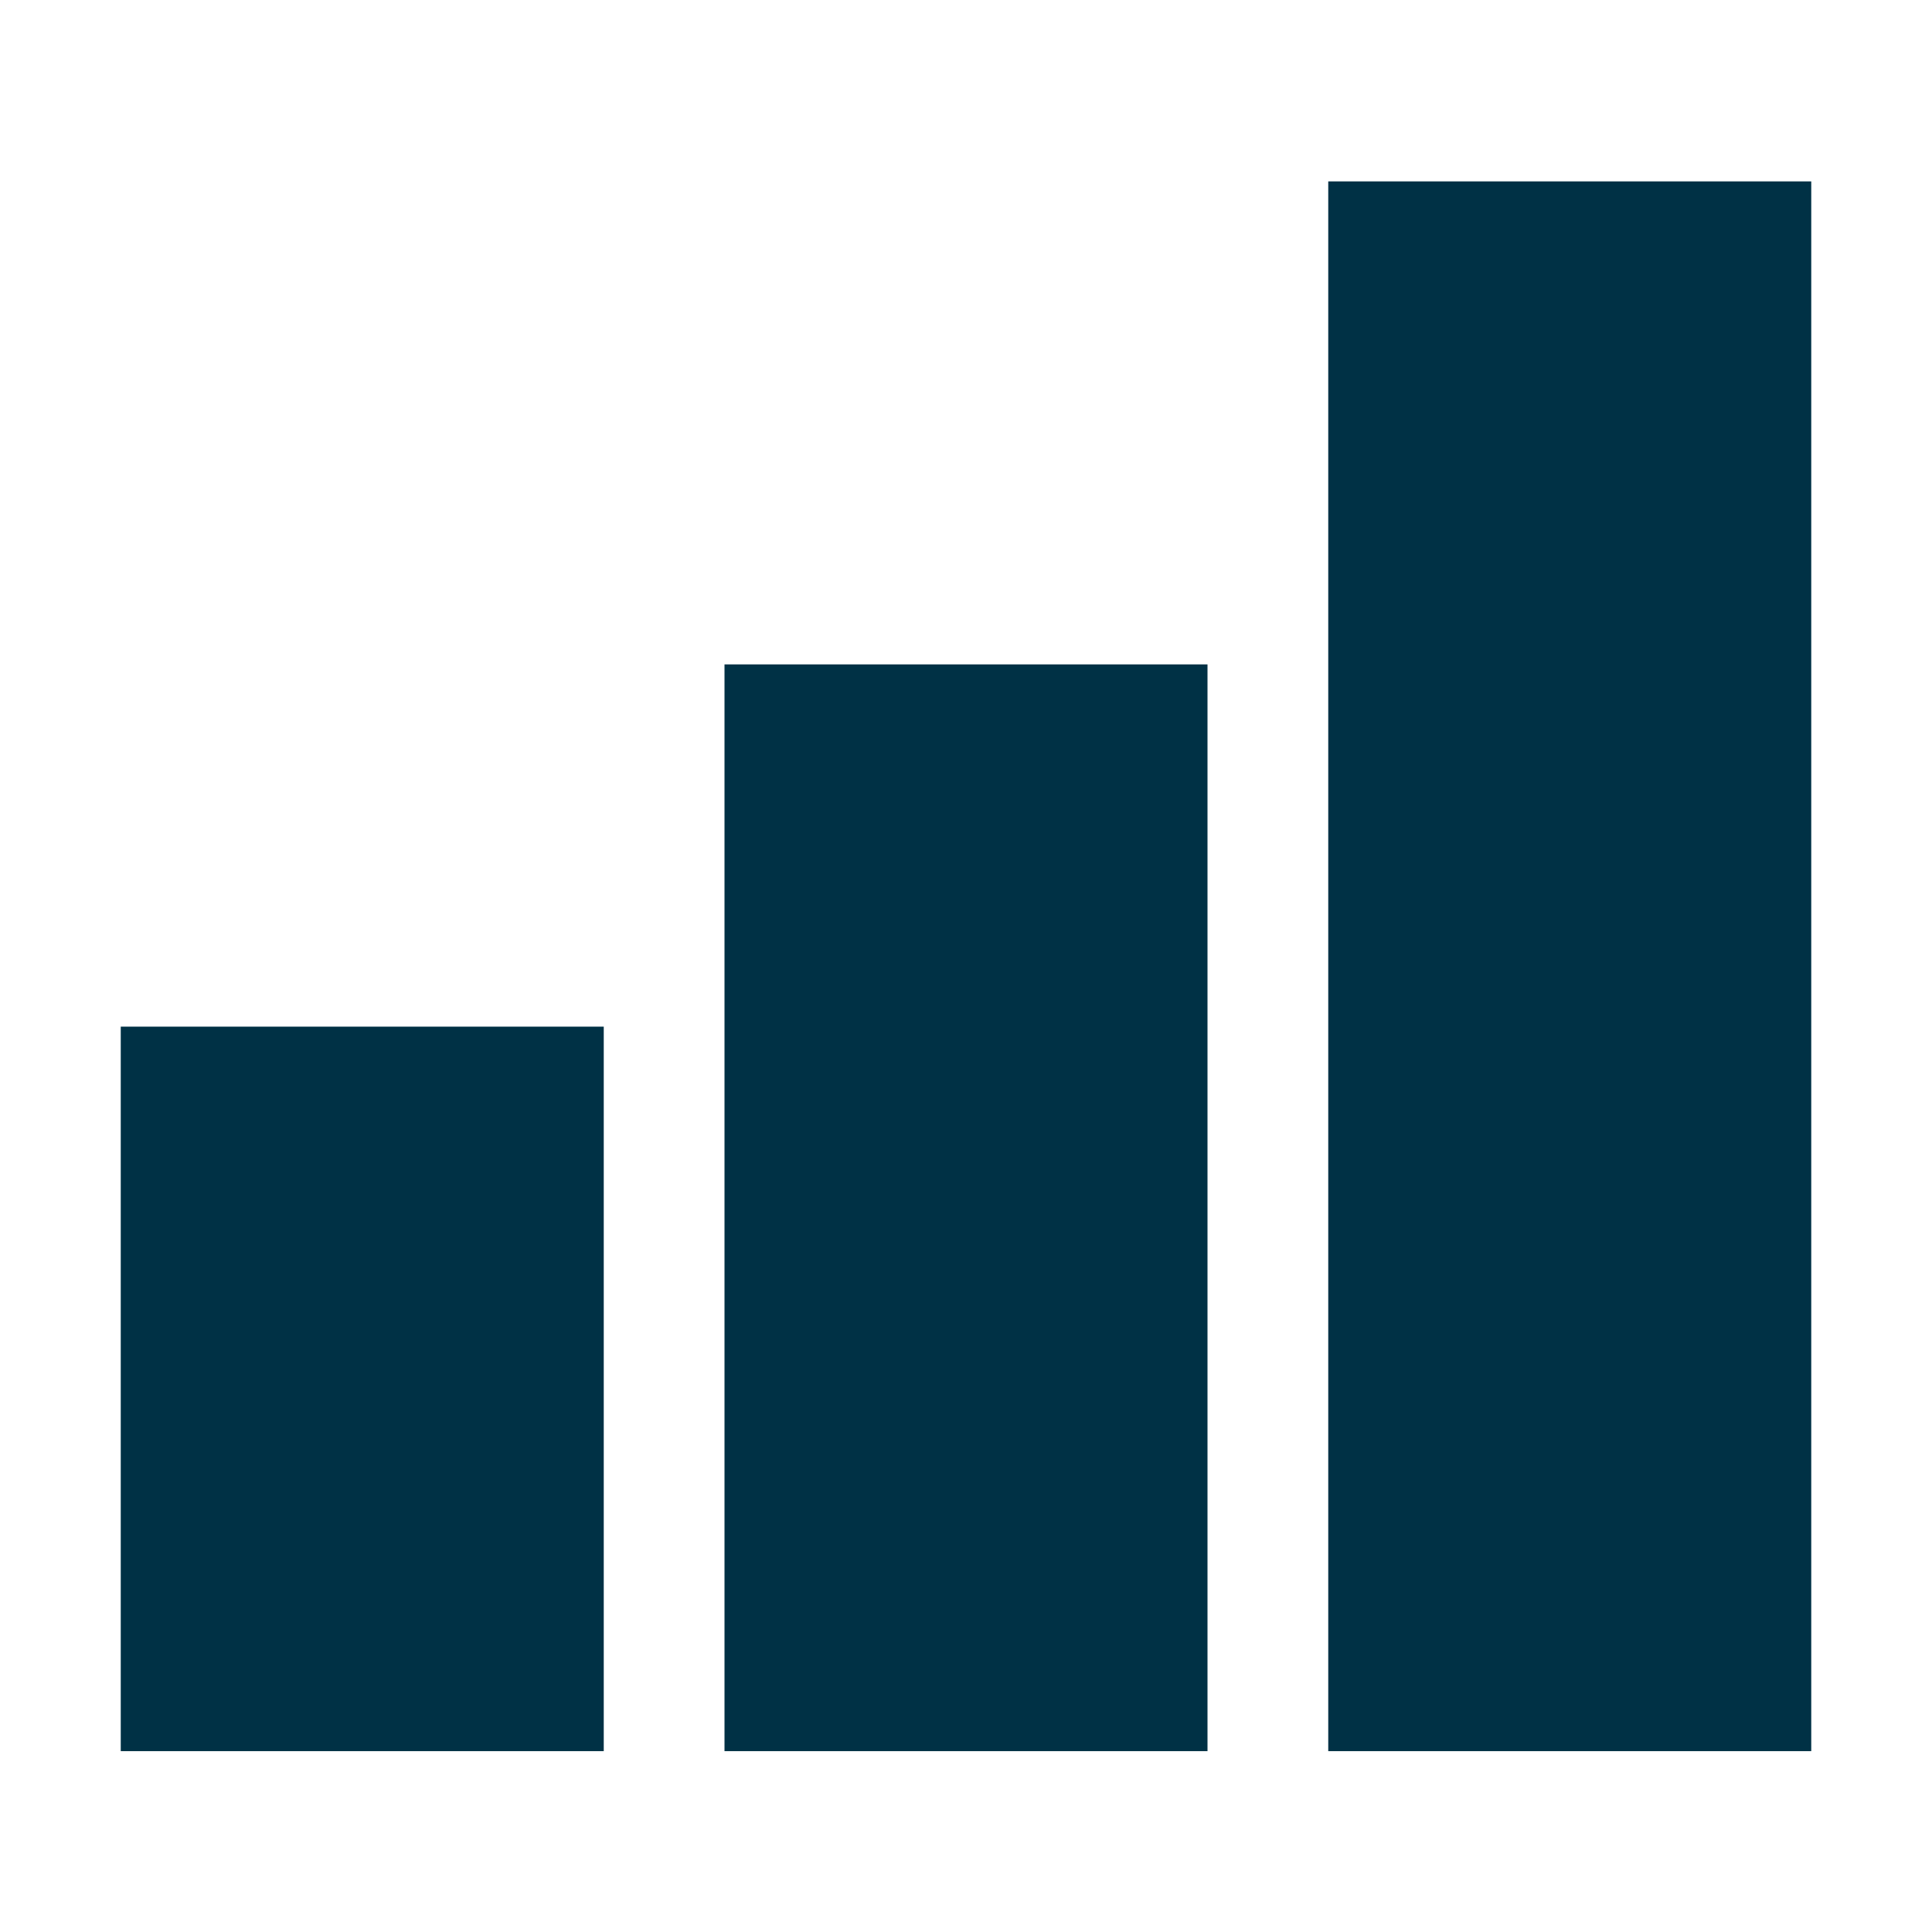 <?xml version="1.0" encoding="UTF-8" standalone="no" ?>
<!DOCTYPE svg PUBLIC "-//W3C//DTD SVG 1.1//EN" "http://www.w3.org/Graphics/SVG/1.1/DTD/svg11.dtd">
<svg xmlns="http://www.w3.org/2000/svg" xmlns:xlink="http://www.w3.org/1999/xlink" version="1.1" width="1080" height="1080" viewBox="0 0 1080 1080" xml:space="preserve">
<desc>Created with Fabric.js 5.2.4</desc>
<defs>
</defs>
<rect x="0" y="0" width="100%" height="100%" fill="transparent"></rect>
<g transform="matrix(1 0 0 1 540 540)" id="9f094c81-8351-4eaa-aa5d-c29309869f91"  >
<rect style="stroke: none; stroke-width: 1; stroke-dasharray: none; stroke-linecap: butt; stroke-dashoffset: 0; stroke-linejoin: miter; stroke-miterlimit: 4; fill: rgb(255,255,255); fill-rule: nonzero; opacity: 1; visibility: hidden;" vector-effect="non-scaling-stroke"  x="-540" y="-540" rx="0" ry="0" width="1080" height="1080" />
</g>
<g transform="matrix(1 0 0 1 540 540)" id="ffb4cb6b-f61d-43da-96c0-39cf7c9863b2"  >
</g>
<g transform="matrix(60 0 0 60 540 540)"  >
<path style="stroke: none; stroke-width: 1; stroke-dasharray: none; stroke-linecap: butt; stroke-dashoffset: 0; stroke-linejoin: miter; stroke-miterlimit: 4; fill: rgb(0,49,69); fill-rule: nonzero; opacity: 1;"  transform=" translate(-9, -9.56)" d="M 16.875 16.875 L 12.375 16.875 L 12.375 2.25 L 16.875 2.25 L 16.875 16.875 Z M 13.5 15.75 L 15.75 15.75 L 15.75 3.375 L 13.5 3.375 L 13.5 15.75 Z M 11.25 16.875 L 6.75 16.875 L 6.75 6.75 L 11.25 6.75 L 11.25 16.875 Z M 7.875 15.75 L 10.125 15.75 L 10.125 7.875 L 7.875 7.875 L 7.875 15.75 Z M 5.625 16.875 L 1.125 16.875 L 1.125 10.125 L 5.625 10.125 L 5.625 16.875 Z" stroke-linecap="round" />
</g>
<g transform="matrix(3.63 0 0 8.75 537.92 676.63)" id="5b80ece7-9b94-43f4-8b68-c5a95ca2d41e"  >
<rect style="stroke: rgb(0,0,0); stroke-width: 0; stroke-dasharray: none; stroke-linecap: butt; stroke-dashoffset: 0; stroke-linejoin: miter; stroke-miterlimit: 4; fill: rgb(0,49,69); fill-rule: nonzero; opacity: 1;" vector-effect="non-scaling-stroke"  x="-33.085" y="-33.085" rx="0" ry="0" width="66.17" height="66.17" />
</g>
<g transform="matrix(0 0 0 0 0 0)"  >
<g style=""   >
</g>
</g>
<g transform="matrix(0 0 0 0 0 0)"  >
<g style=""   >
</g>
</g>
<g transform="matrix(3.92 0 0 12.88 875.04 539.59)" id="5b80ece7-9b94-43f4-8b68-c5a95ca2d41e"  >
<rect style="stroke: rgb(0,0,0); stroke-width: 0; stroke-dasharray: none; stroke-linecap: butt; stroke-dashoffset: 0; stroke-linejoin: miter; stroke-miterlimit: 4; fill: rgb(0,49,69); fill-rule: nonzero; opacity: 1;" vector-effect="non-scaling-stroke"  x="-33.085" y="-33.085" rx="0" ry="0" width="66.17" height="66.17" />
</g>
</svg>